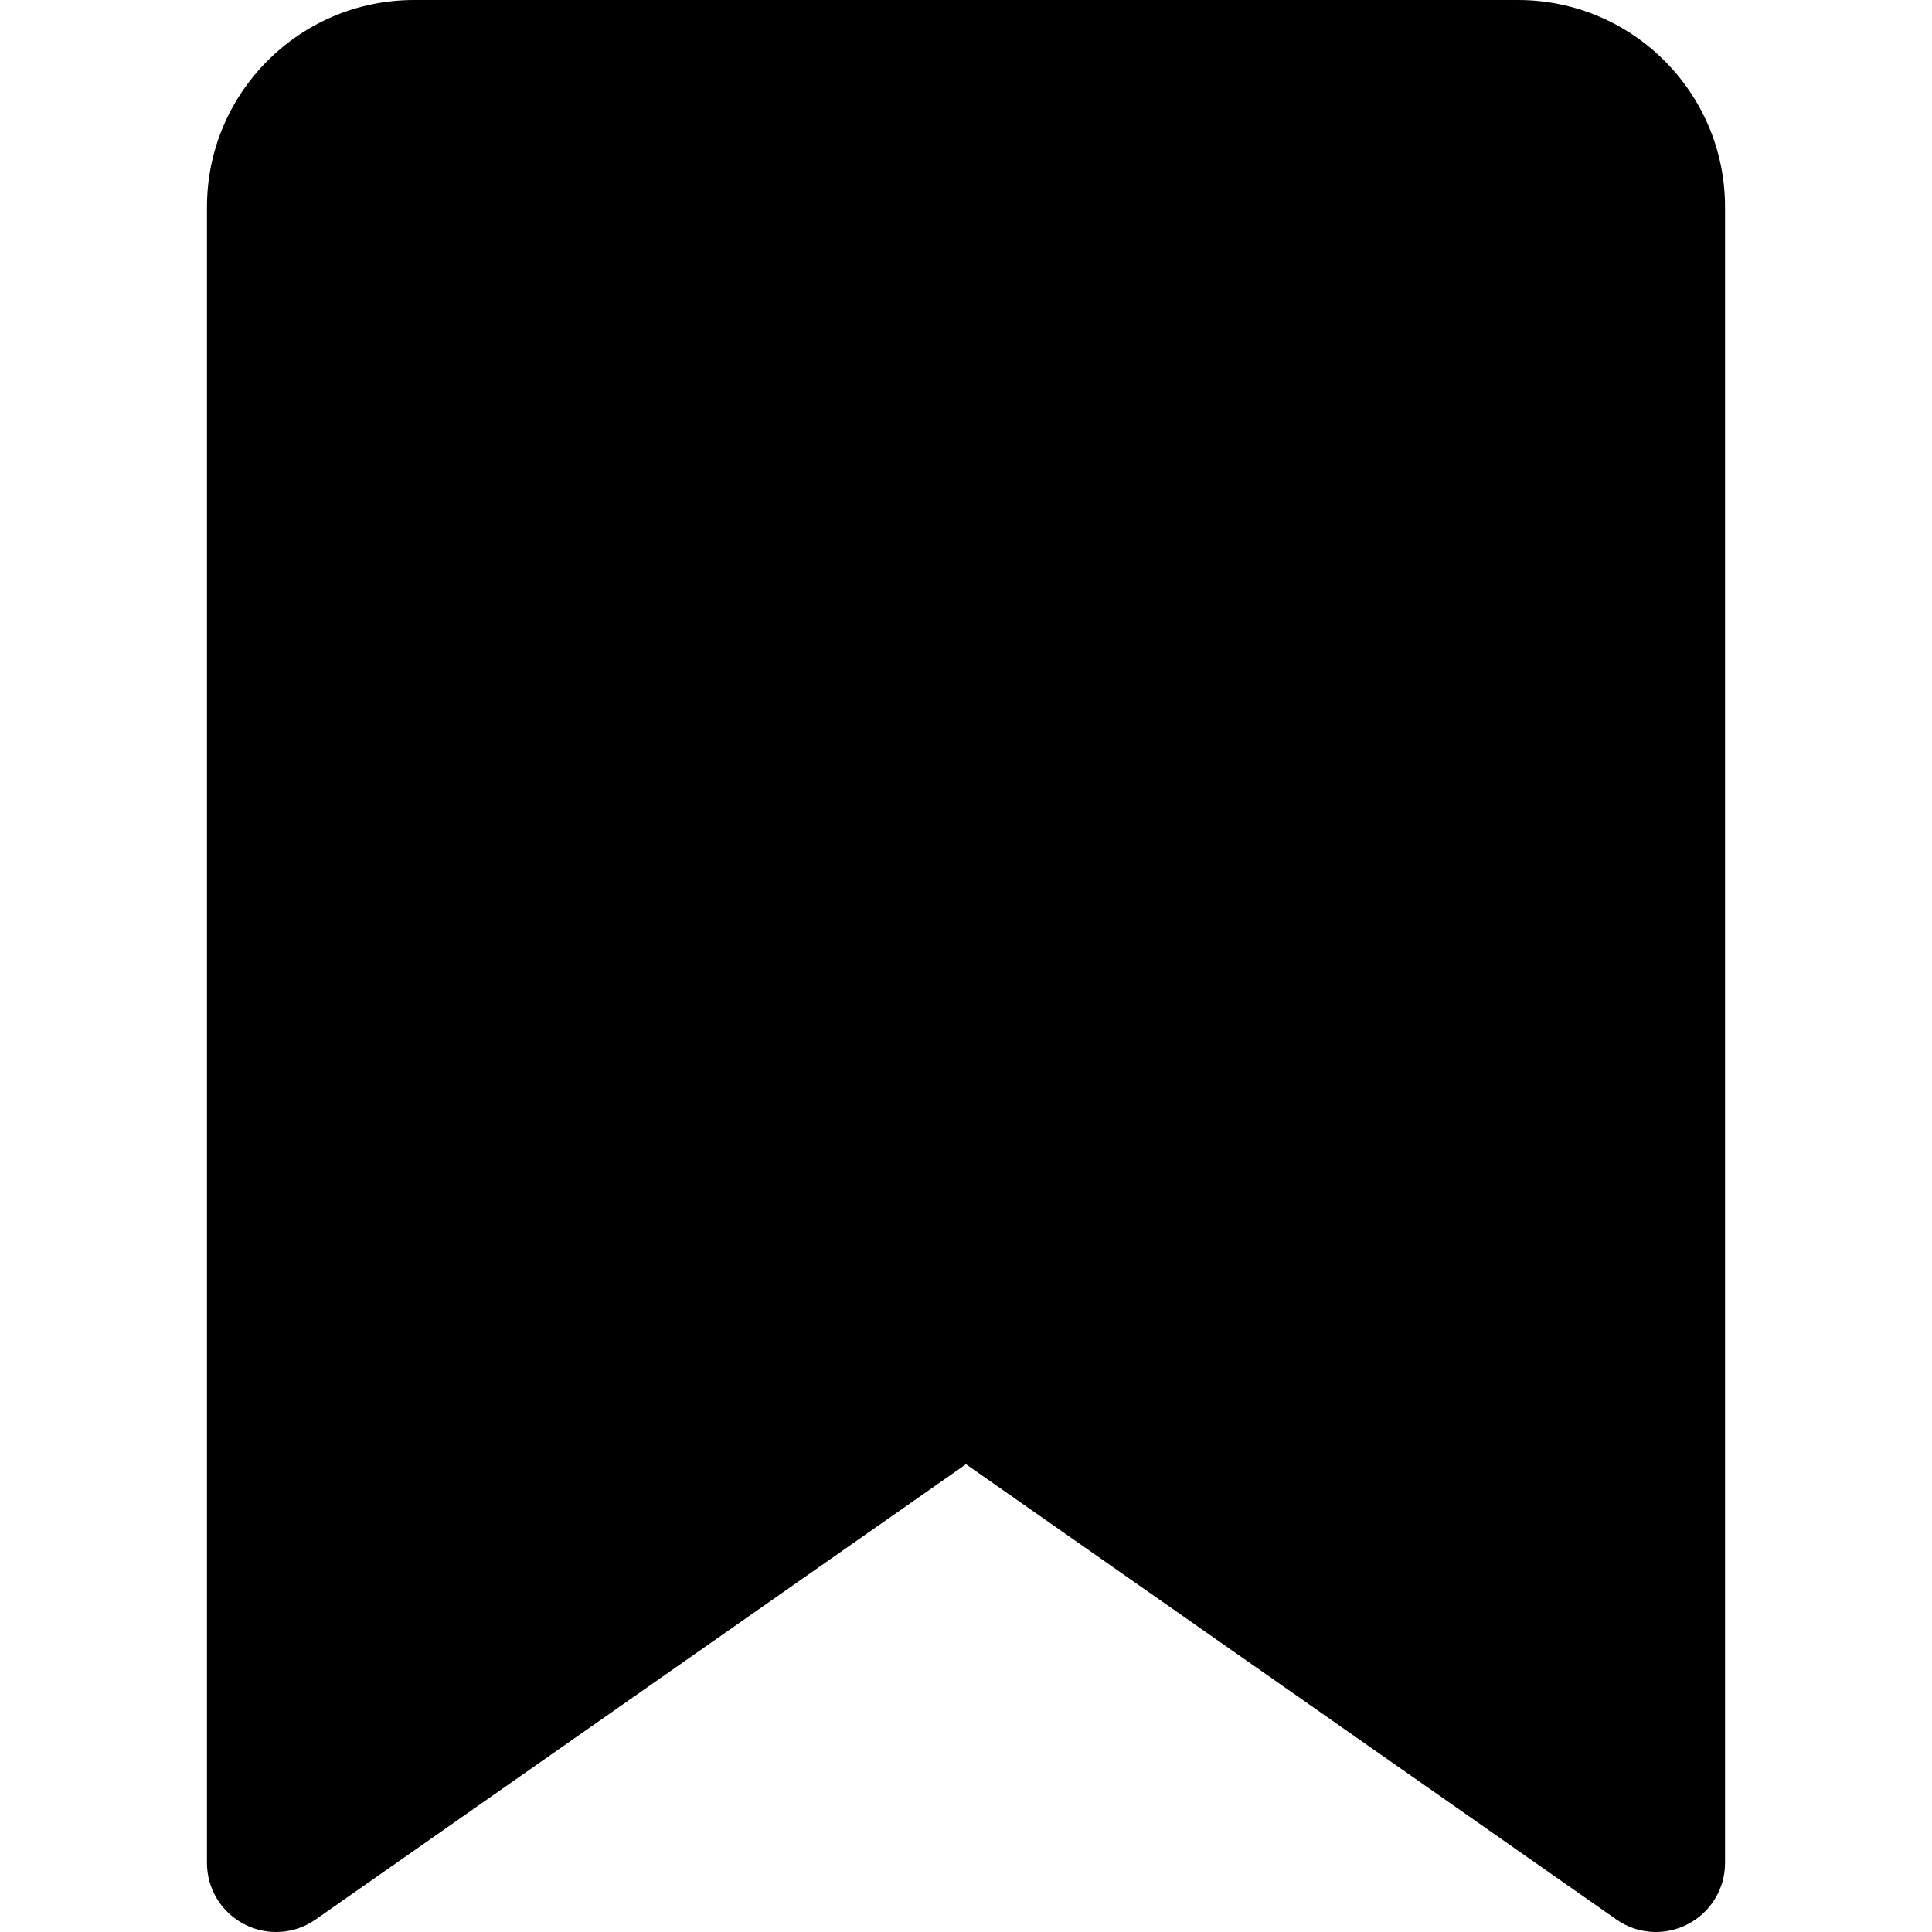 <svg width="16" height="16" viewBox="0 0 16 16" fill="none" xmlns="http://www.w3.org/2000/svg">
<path fill-rule="evenodd" clip-rule="evenodd" d="M3.429 0C2.482 0 1.714 0.768 1.714 1.714V15.429C1.714 15.642 1.833 15.837 2.022 15.935C2.211 16.034 2.439 16.019 2.613 15.897L8 12.126L13.387 15.897C13.561 16.019 13.789 16.034 13.978 15.935C14.167 15.837 14.286 15.642 14.286 15.429V1.714C14.286 0.768 13.518 0 12.571 0H3.429Z" fill="black"/>
</svg>
